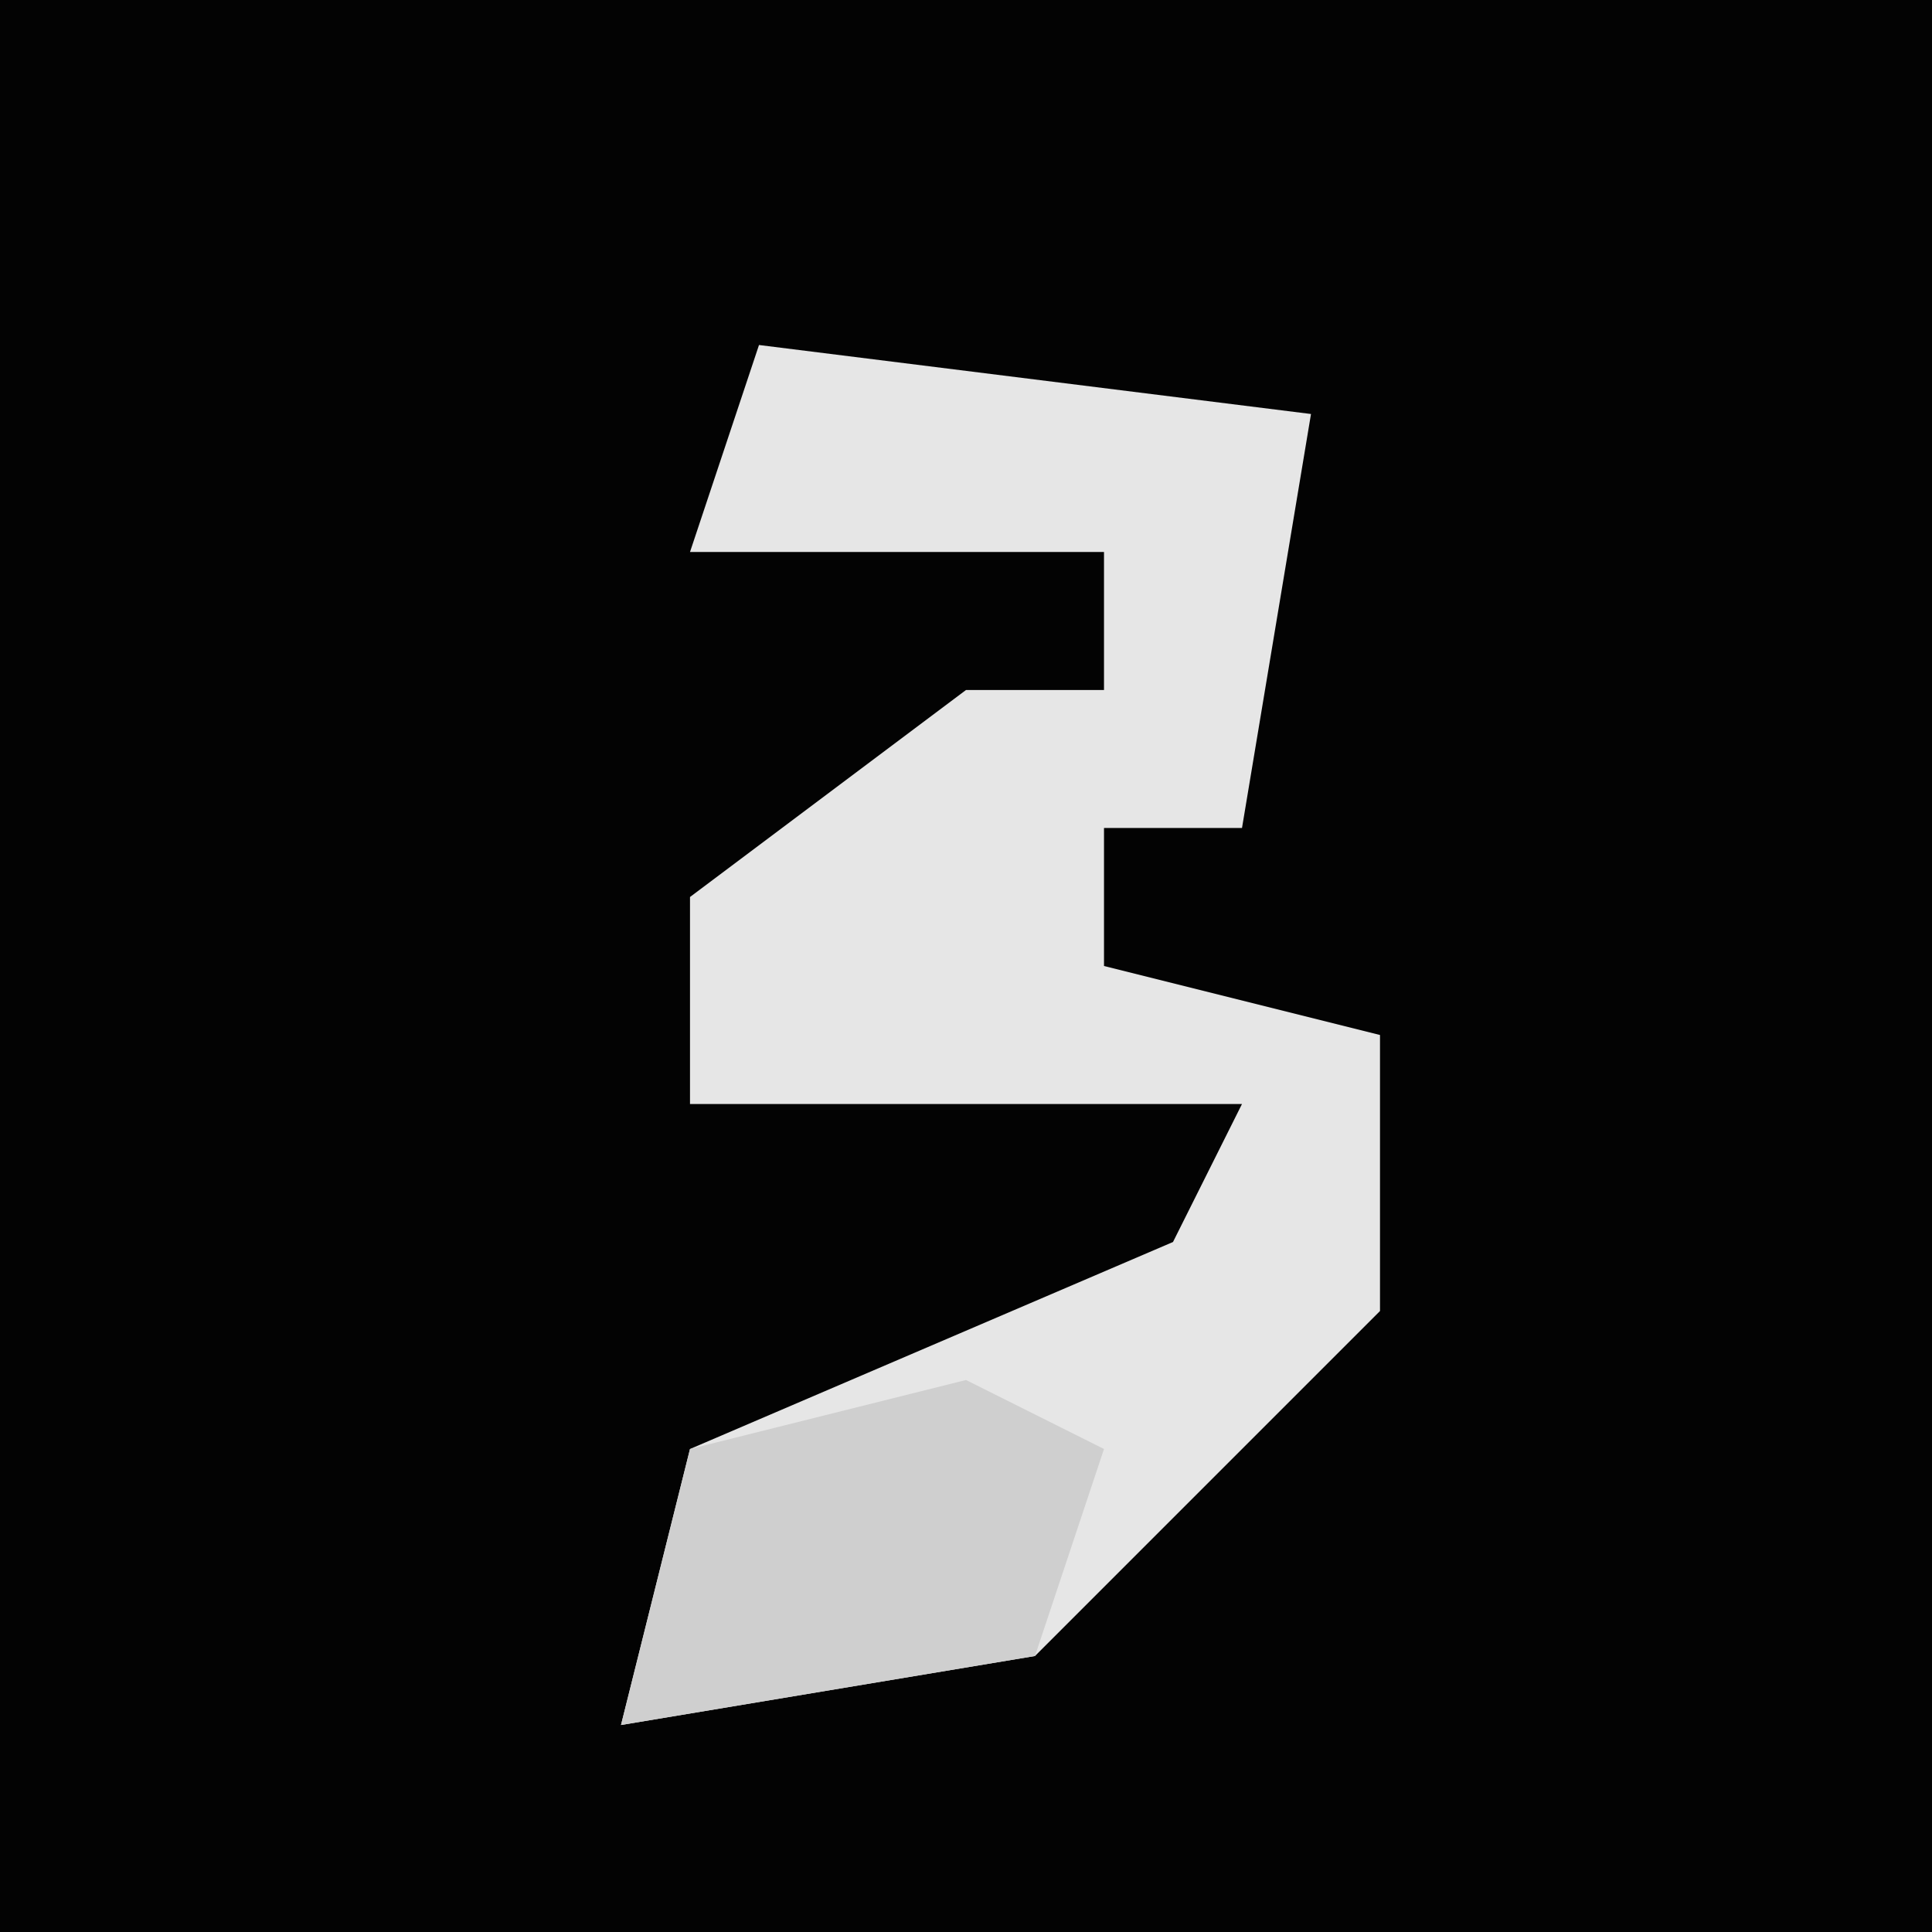 <?xml version="1.0" encoding="UTF-8"?>
<svg version="1.1" xmlns="http://www.w3.org/2000/svg" width="28" height="28">
<path d="M0,0 L28,0 L28,28 L0,28 Z " fill="#030303" transform="translate(0,0)"/>
<path d="M0,0 L8,1 L7,7 L5,7 L5,9 L9,10 L9,14 L4,19 L-2,20 L-1,16 L6,13 L7,11 L-1,11 L-1,8 L3,5 L5,5 L5,3 L-1,3 Z " fill="#E6E6E6" transform="translate(11,5)"/>
<path d="M0,0 L2,1 L1,4 L-5,5 L-4,1 Z " fill="#CFCFCF" transform="translate(14,20)"/>
</svg>
